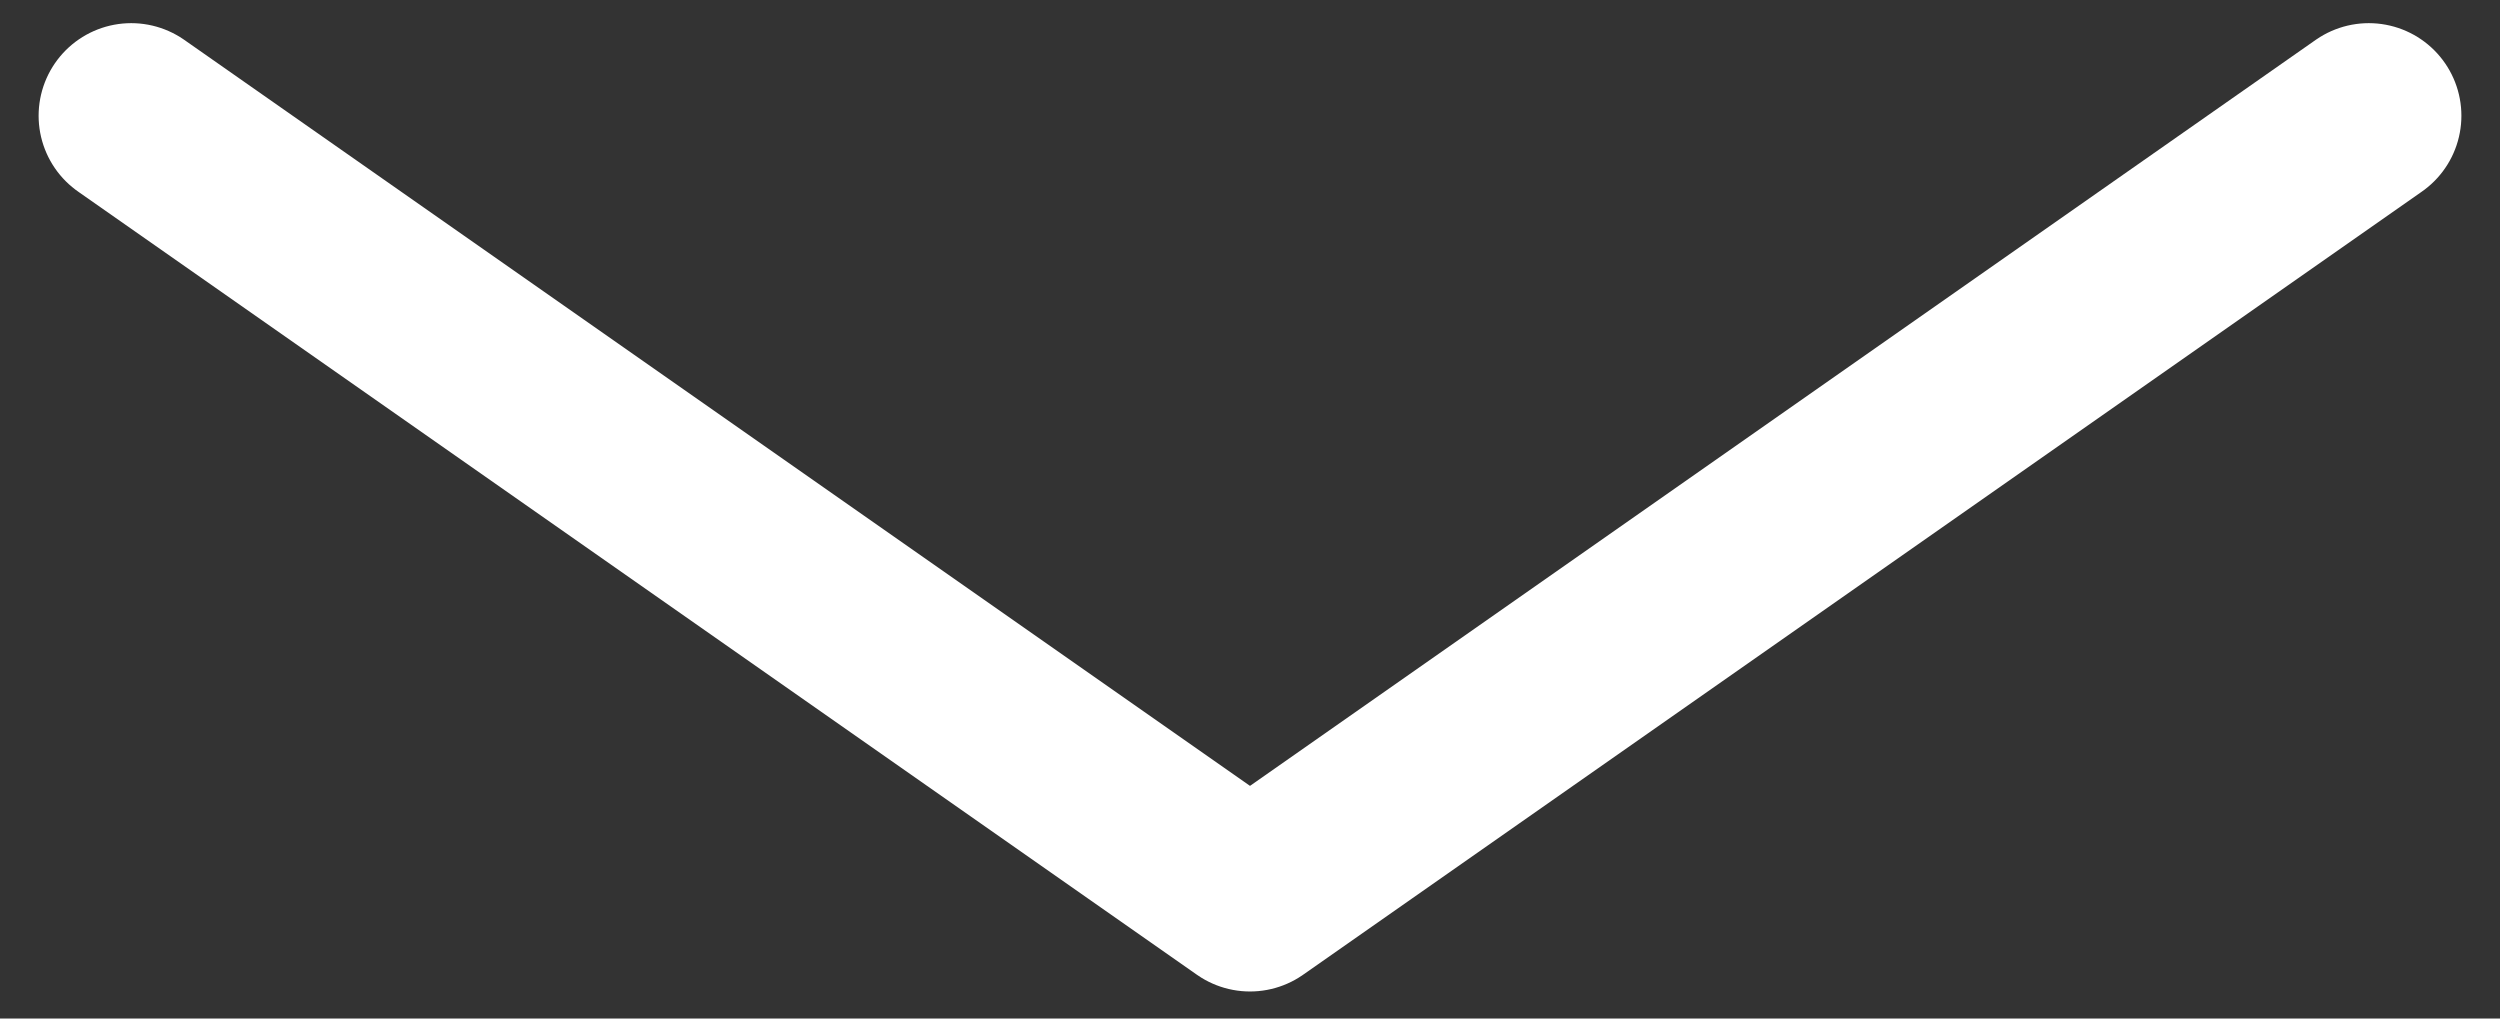 <svg width="27" height="11" viewBox="0 0 27 11" fill="none" xmlns="http://www.w3.org/2000/svg">
<rect x="0" y="0" width="27" height="11" fill="#333333" stroke="none"/>
<path d="M25.583 1.25L13.5 9.708L1.417 1.25" stroke="white" stroke-width="2" stroke-linecap="round" stroke-linejoin="round"/>
</svg>
